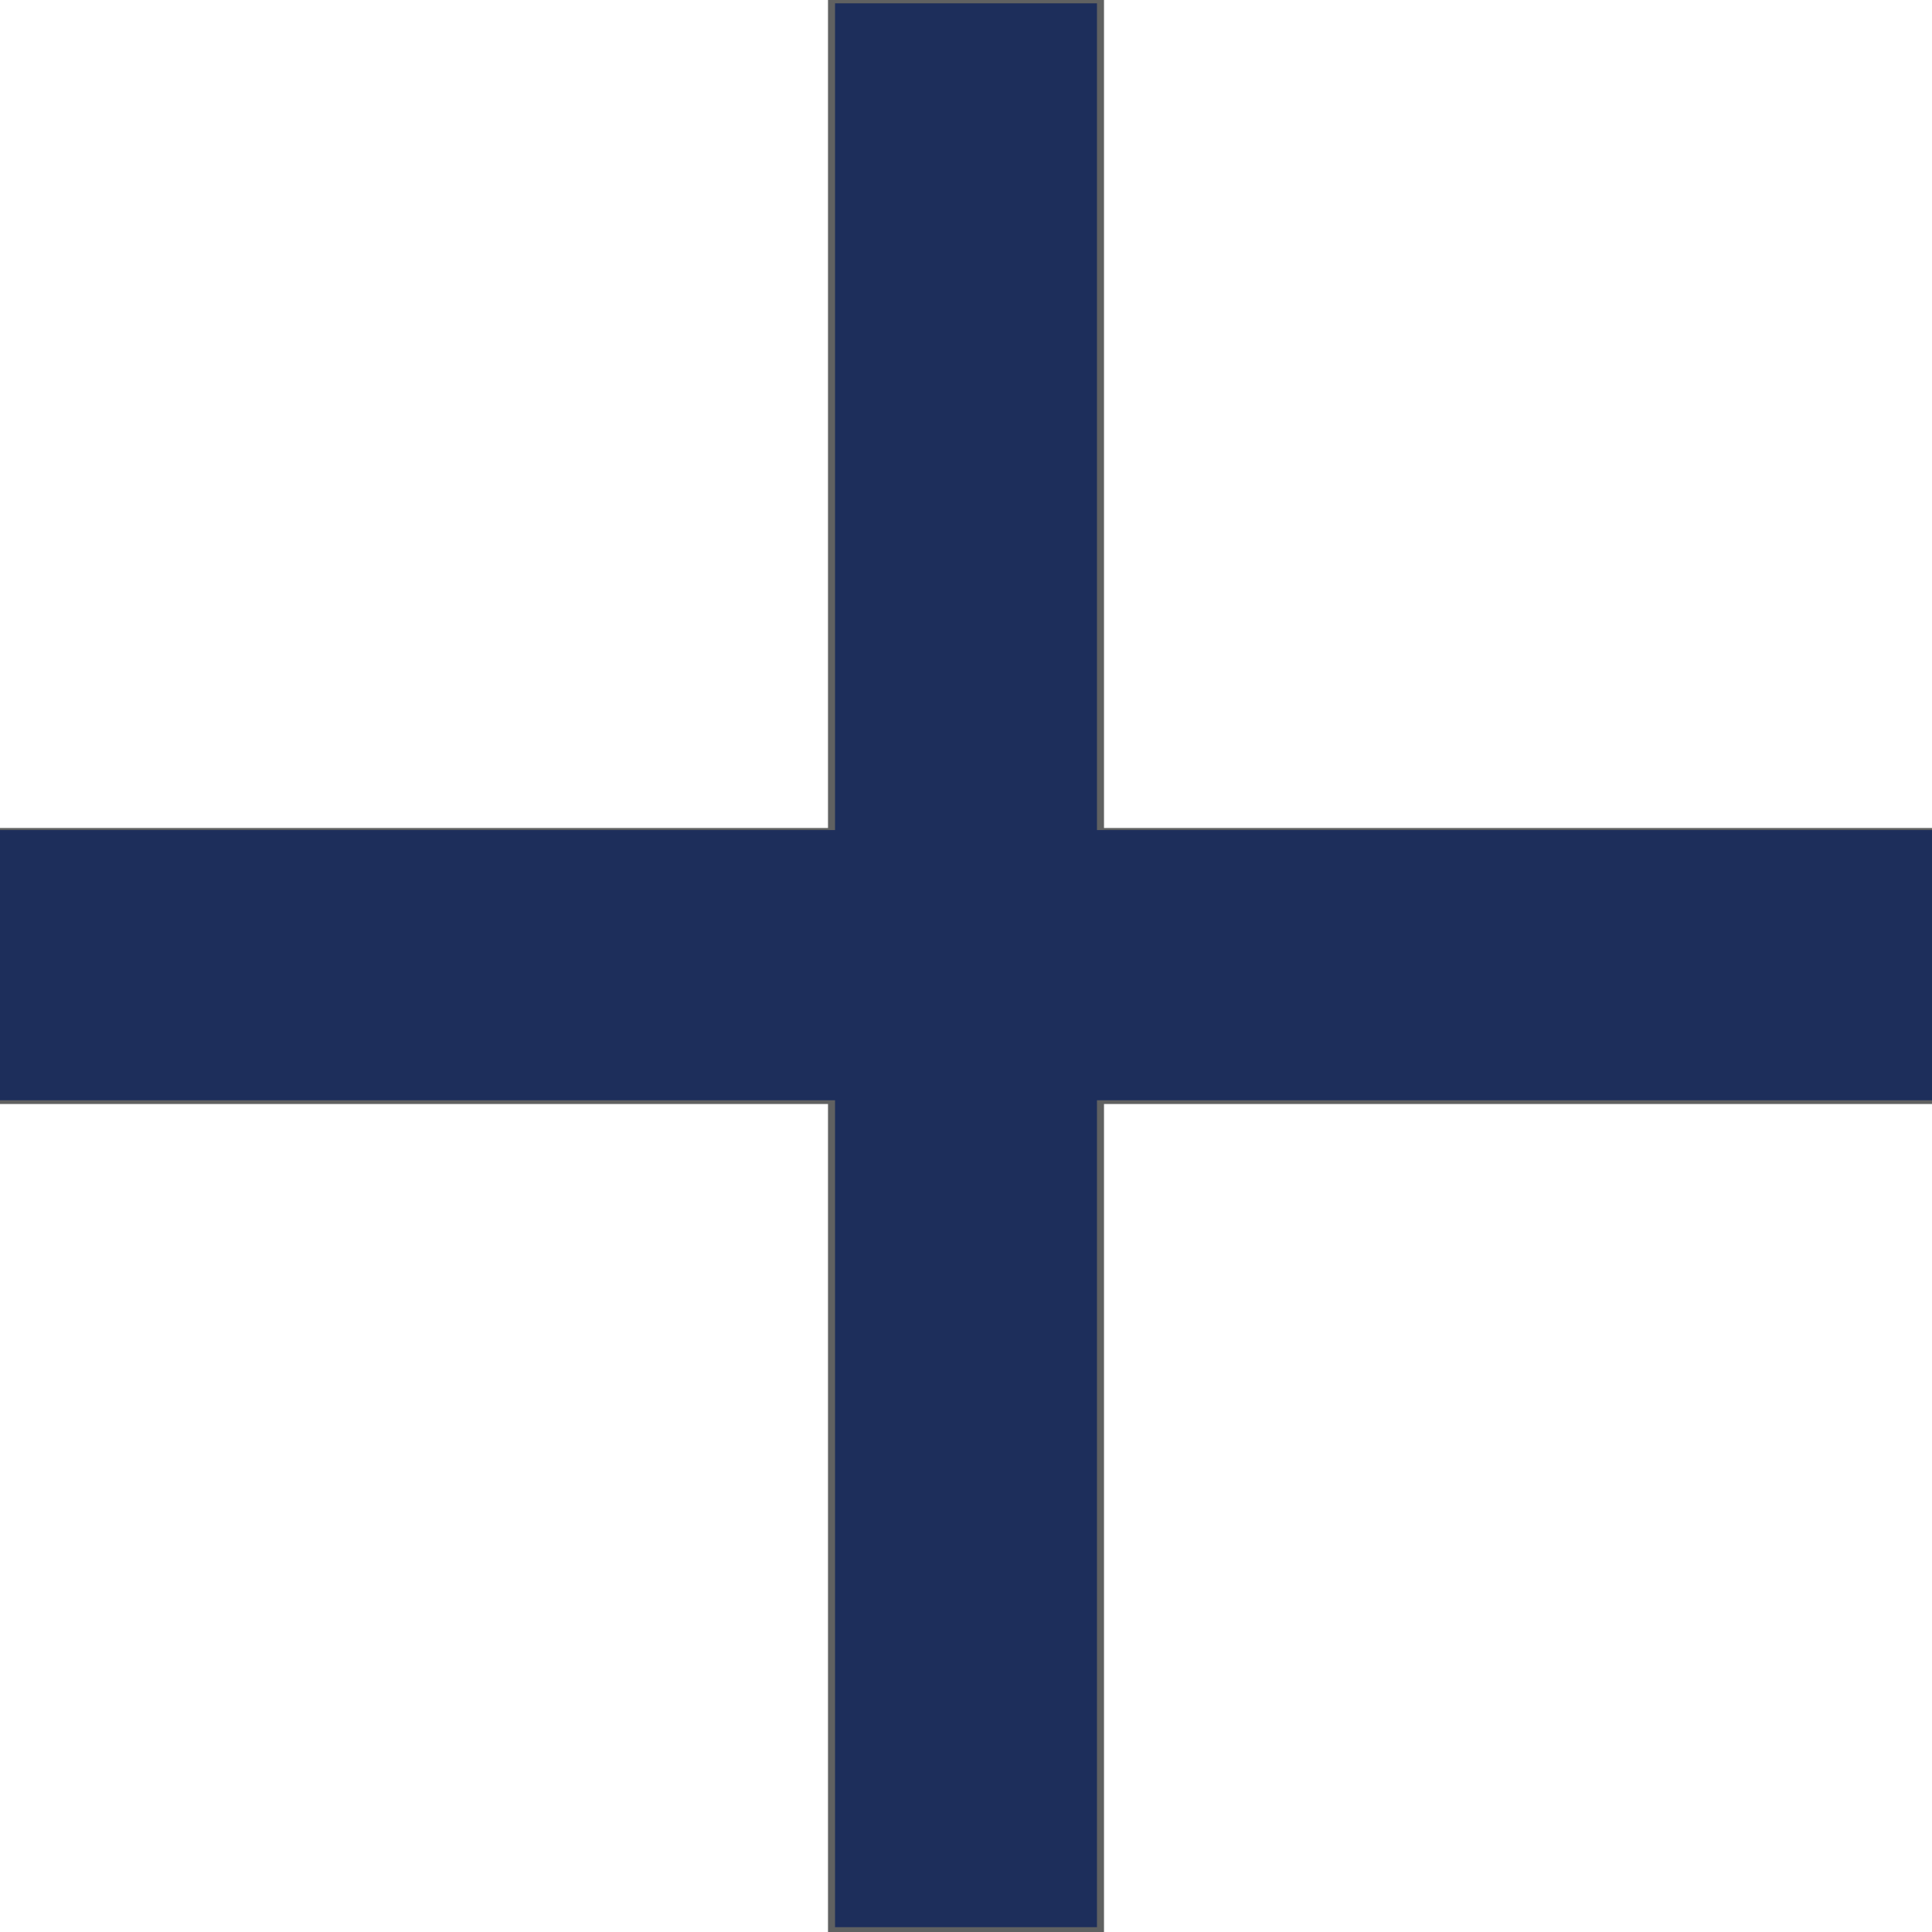 <?xml version="1.0" encoding="UTF-8" standalone="no"?>
<!-- Generator: Adobe Illustrator 21.0.0, SVG Export Plug-In . SVG Version: 6.00 Build 0)  -->

<svg
   xmlns:dc="http://purl.org/dc/elements/1.1/"
   xmlns:cc="http://creativecommons.org/ns#"
   xmlns:rdf="http://www.w3.org/1999/02/22-rdf-syntax-ns#"
   xmlns:svg="http://www.w3.org/2000/svg"
   xmlns="http://www.w3.org/2000/svg"
   xmlns:sodipodi="http://sodipodi.sourceforge.net/DTD/sodipodi-0.dtd"
   xmlns:inkscape="http://www.inkscape.org/namespaces/inkscape"
   version="1.1"
   id="Layer_1"
   x="0px"
   y="0px"
   viewBox="0 0 14 14"
   style="enable-background:new 0 0 14 14;"
   xml:space="preserve"
   sodipodi:docname="qty-plus-mobile.svg"
   inkscape:version="0.92.1 r15371"><defs
   id="defs9" /><sodipodi:namedview
   pagecolor="#ffffff"
   bordercolor="#666666"
   borderopacity="1"
   objecttolerance="10"
   gridtolerance="10"
   guidetolerance="10"
   inkscape:pageopacity="0"
   inkscape:pageshadow="2"
   inkscape:window-width="1440"
   inkscape:window-height="838"
   id="namedview7"
   showgrid="false"
   inkscape:zoom="16.857143"
   inkscape:cx="7"
   inkscape:cy="7"
   inkscape:window-x="-8"
   inkscape:window-y="-8"
   inkscape:window-maximized="1"
   inkscape:current-layer="Layer_1" />
<style
   type="text/css"
   id="style2">
  .st0{fill:#606161;}
</style>
<polygon
   class="st0"
   points="8,6 8,0 6,0 6,6 0,6 0,8 6,8 6,14 8,14 8,8 14,8 14,6 "
   id="polygon4" />
<path
   style="fill:#1d2e5b;fill-opacity:0;stroke-width:0.059"
   d="M 6.051,10.969 V 7.973 H 3.025 0 V 6.994 6.015 H 3.025 6.051 V 3.019 0.024 H 7 7.949 V 3.019 6.015 H 10.975 14 V 6.994 7.973 H 10.975 7.949 v 2.996 2.996 H 7 6.051 Z"
   id="path4488"
   inkscape:connector-curvature="0" /><path
   style="fill:#1d2e5b;fill-opacity:1;stroke-width:0.059"
   d="M 6.051,10.969 V 7.973 H 3.025 0 V 6.994 6.015 H 3.025 6.051 V 3.019 0.024 H 7 7.949 V 3.019 6.015 H 10.975 14 V 6.994 7.973 H 10.975 7.949 v 2.996 2.996 H 7 6.051 Z"
   id="path4674"
   inkscape:connector-curvature="0" /></svg>